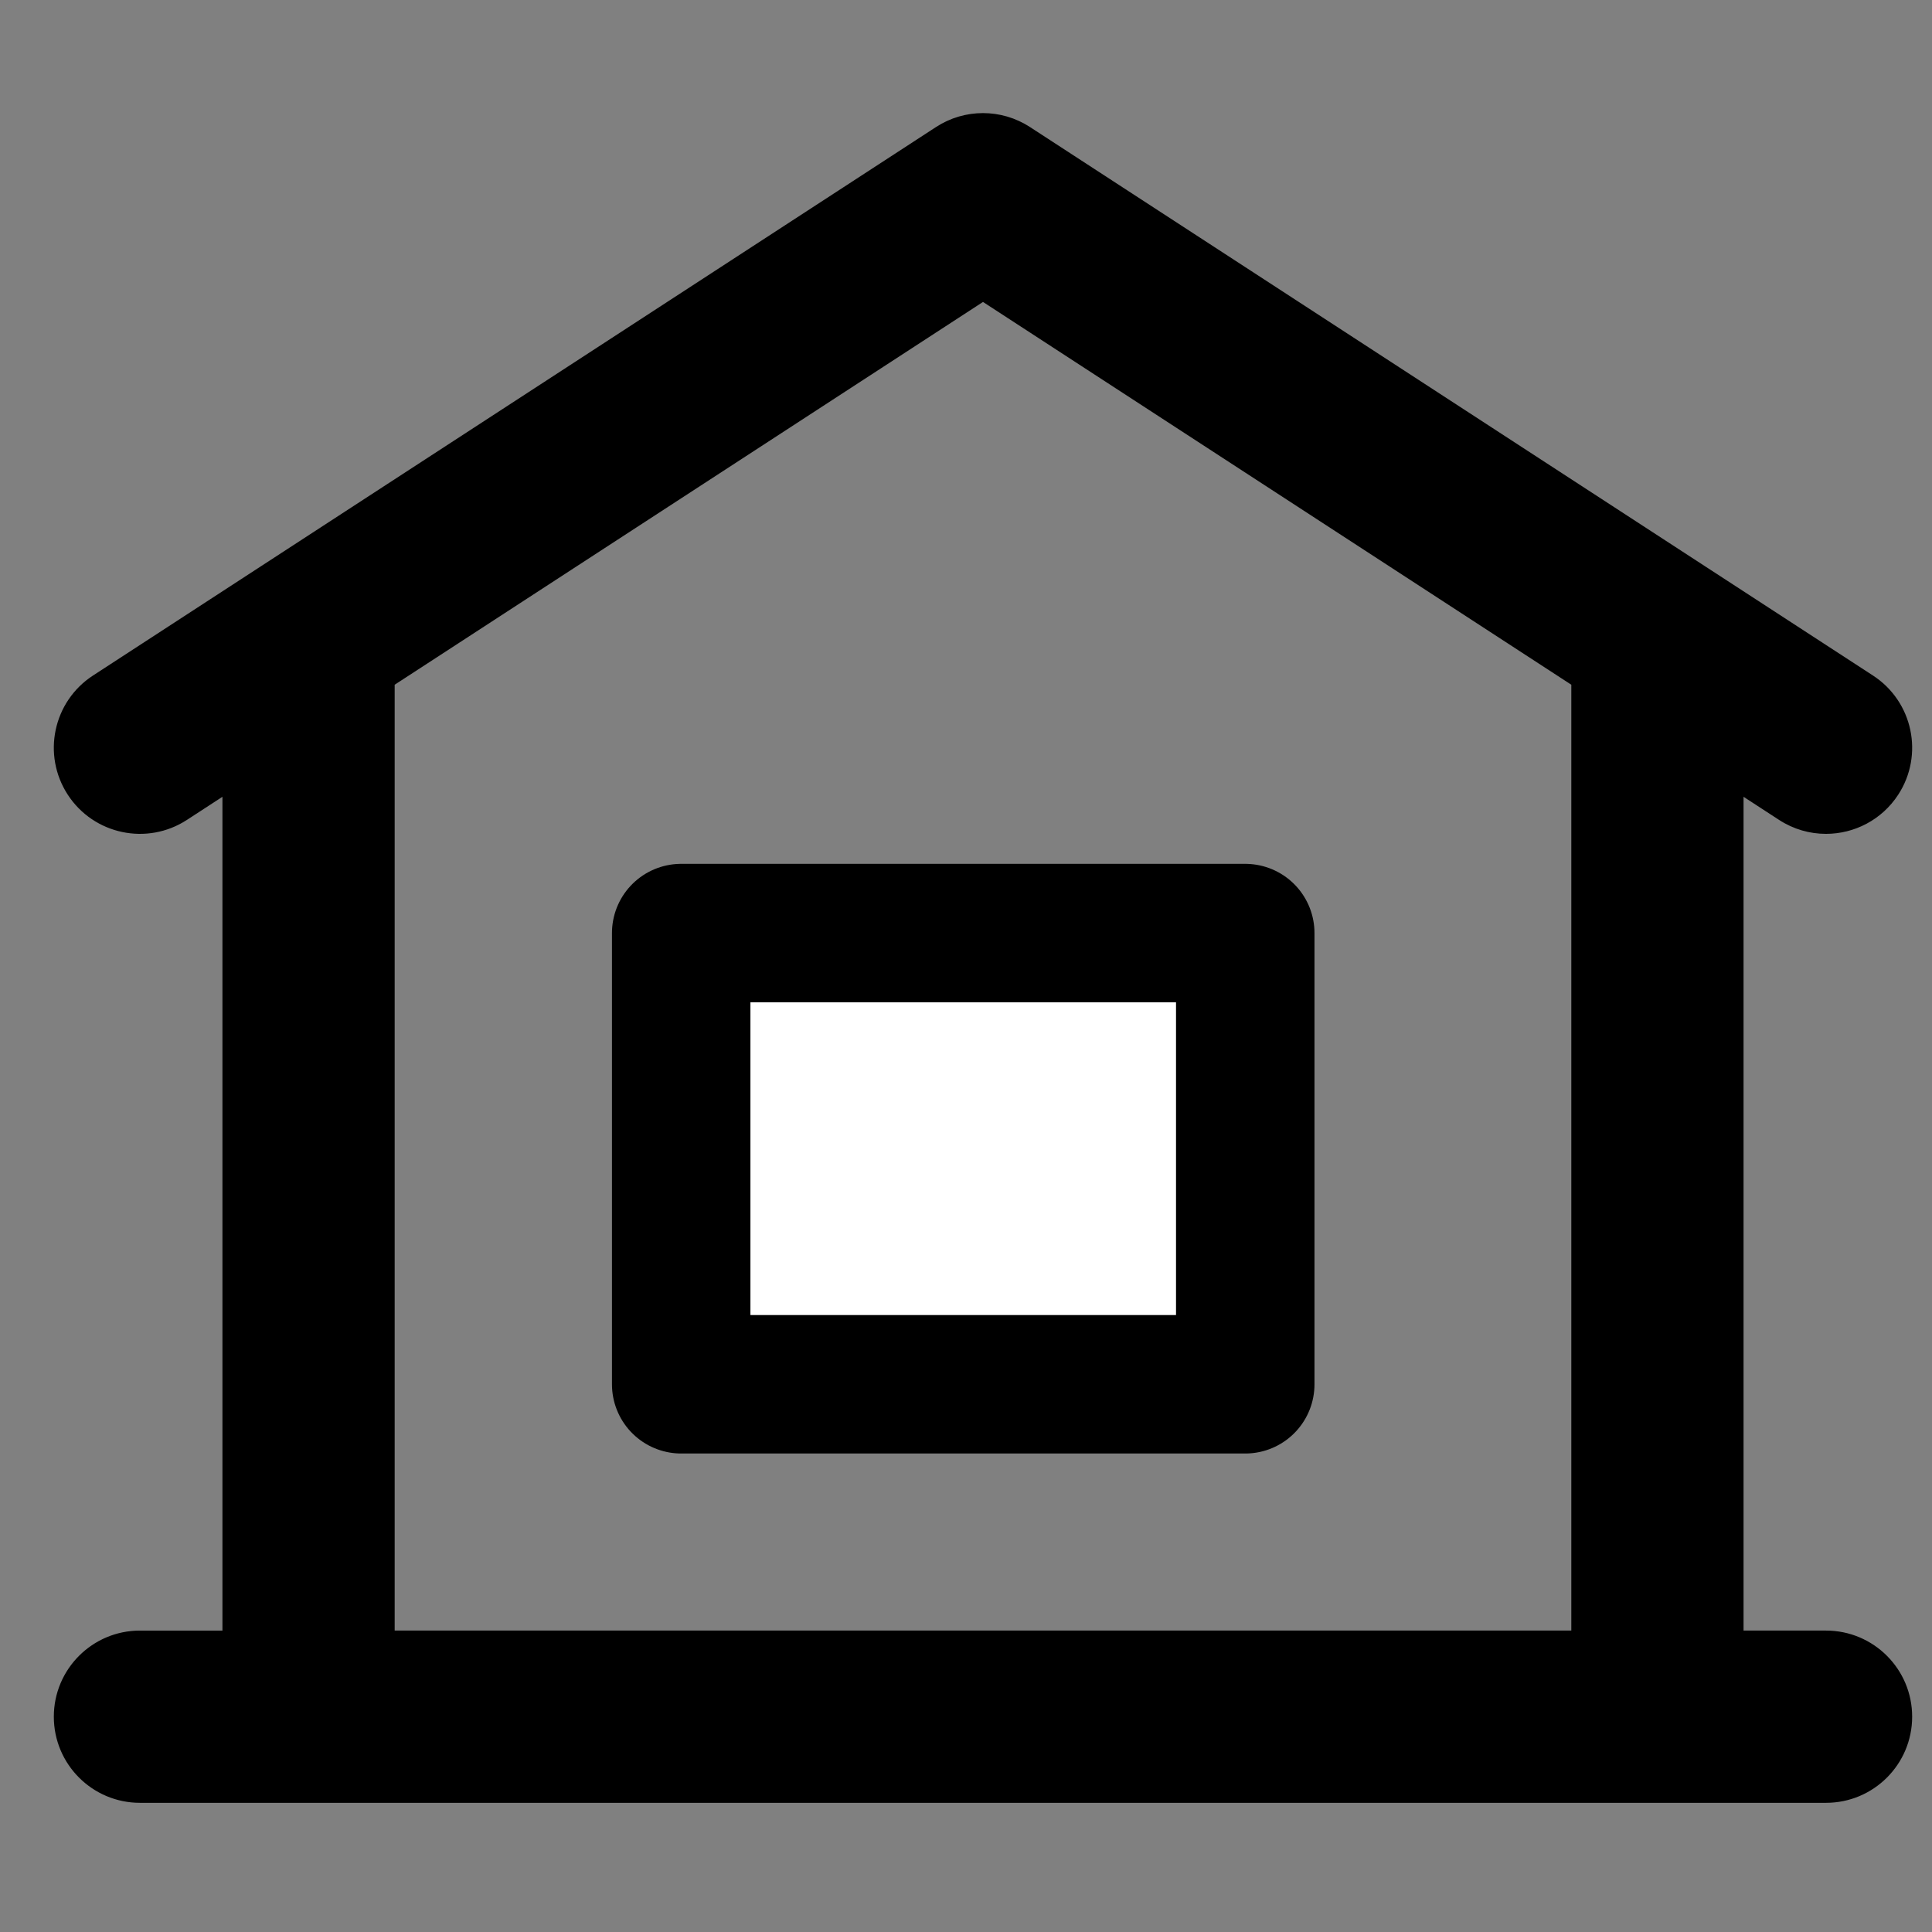 <svg width="24px" height="24px" viewBox="0 0 24 24" fill="none" xmlns="http://www.w3.org/2000/svg">
<rect x="0" y="0" width="24" height="24" fill="#808080" stroke="none"/>
<path
   style="fill:#ffffff;stroke:none;stroke-width:1px;stroke-linecap:butt;stroke-linejoin:miter;stroke-opacity:1;fill-opacity:1"
   d="m 8.462,11.591 h 7.007 v 5.605 H 8.462 Z"
   id="path11776" />
<g
   id="g11156"
   transform="matrix(0.045,0,0,0.045,0.691,0.38)">
<path
   d="M 488.727,442.181 H 465.454 V 210.59 l 10.58,6.884 c 3.919,2.551 8.319,3.769 12.671,3.769 7.609,0 15.068,-3.73 19.529,-10.583 7.01,-10.774 3.958,-25.19 -6.816,-32.2 L 268.694,27.041 c -7.719,-5.021 -17.669,-5.021 -25.384,0 L 56.825,148.374 c -0.008,0.005 -0.016,0.009 -0.023,0.016 l -46.219,30.071 c -10.774,7.01 -13.824,21.426 -6.814,32.2 7.01,10.772 21.428,13.827 32.2,6.814 l 10.58,-6.884 V 442.182 H 23.276 c -12.853,0 -23.273,10.42 -23.273,23.273 0,12.853 10.42,23.273 23.273,23.273 h 46.545 372.36 46.545 c 12.853,0 23.273,-10.42 23.273,-23.273 C 512,452.6 501.58,442.181 488.727,442.181 Z m -69.817,0 H 93.095 V 180.306 L 256.002,74.312 418.91,180.306 Z"
   id="path11152"
   style="fill:#000000;fill-opacity:1;stroke:#000000;stroke-opacity:1" />
</g>

<path
   style="opacity:1;fill:none;stroke:#000000;stroke-width:1.72;stroke-linecap:butt;stroke-linejoin:round;stroke-miterlimit:4;stroke-dasharray:none;stroke-opacity:1"
   d="m 8.462,11.591 h 7.007 v 5.605 H 8.462 Z"
   id="path11764" />
</svg>
